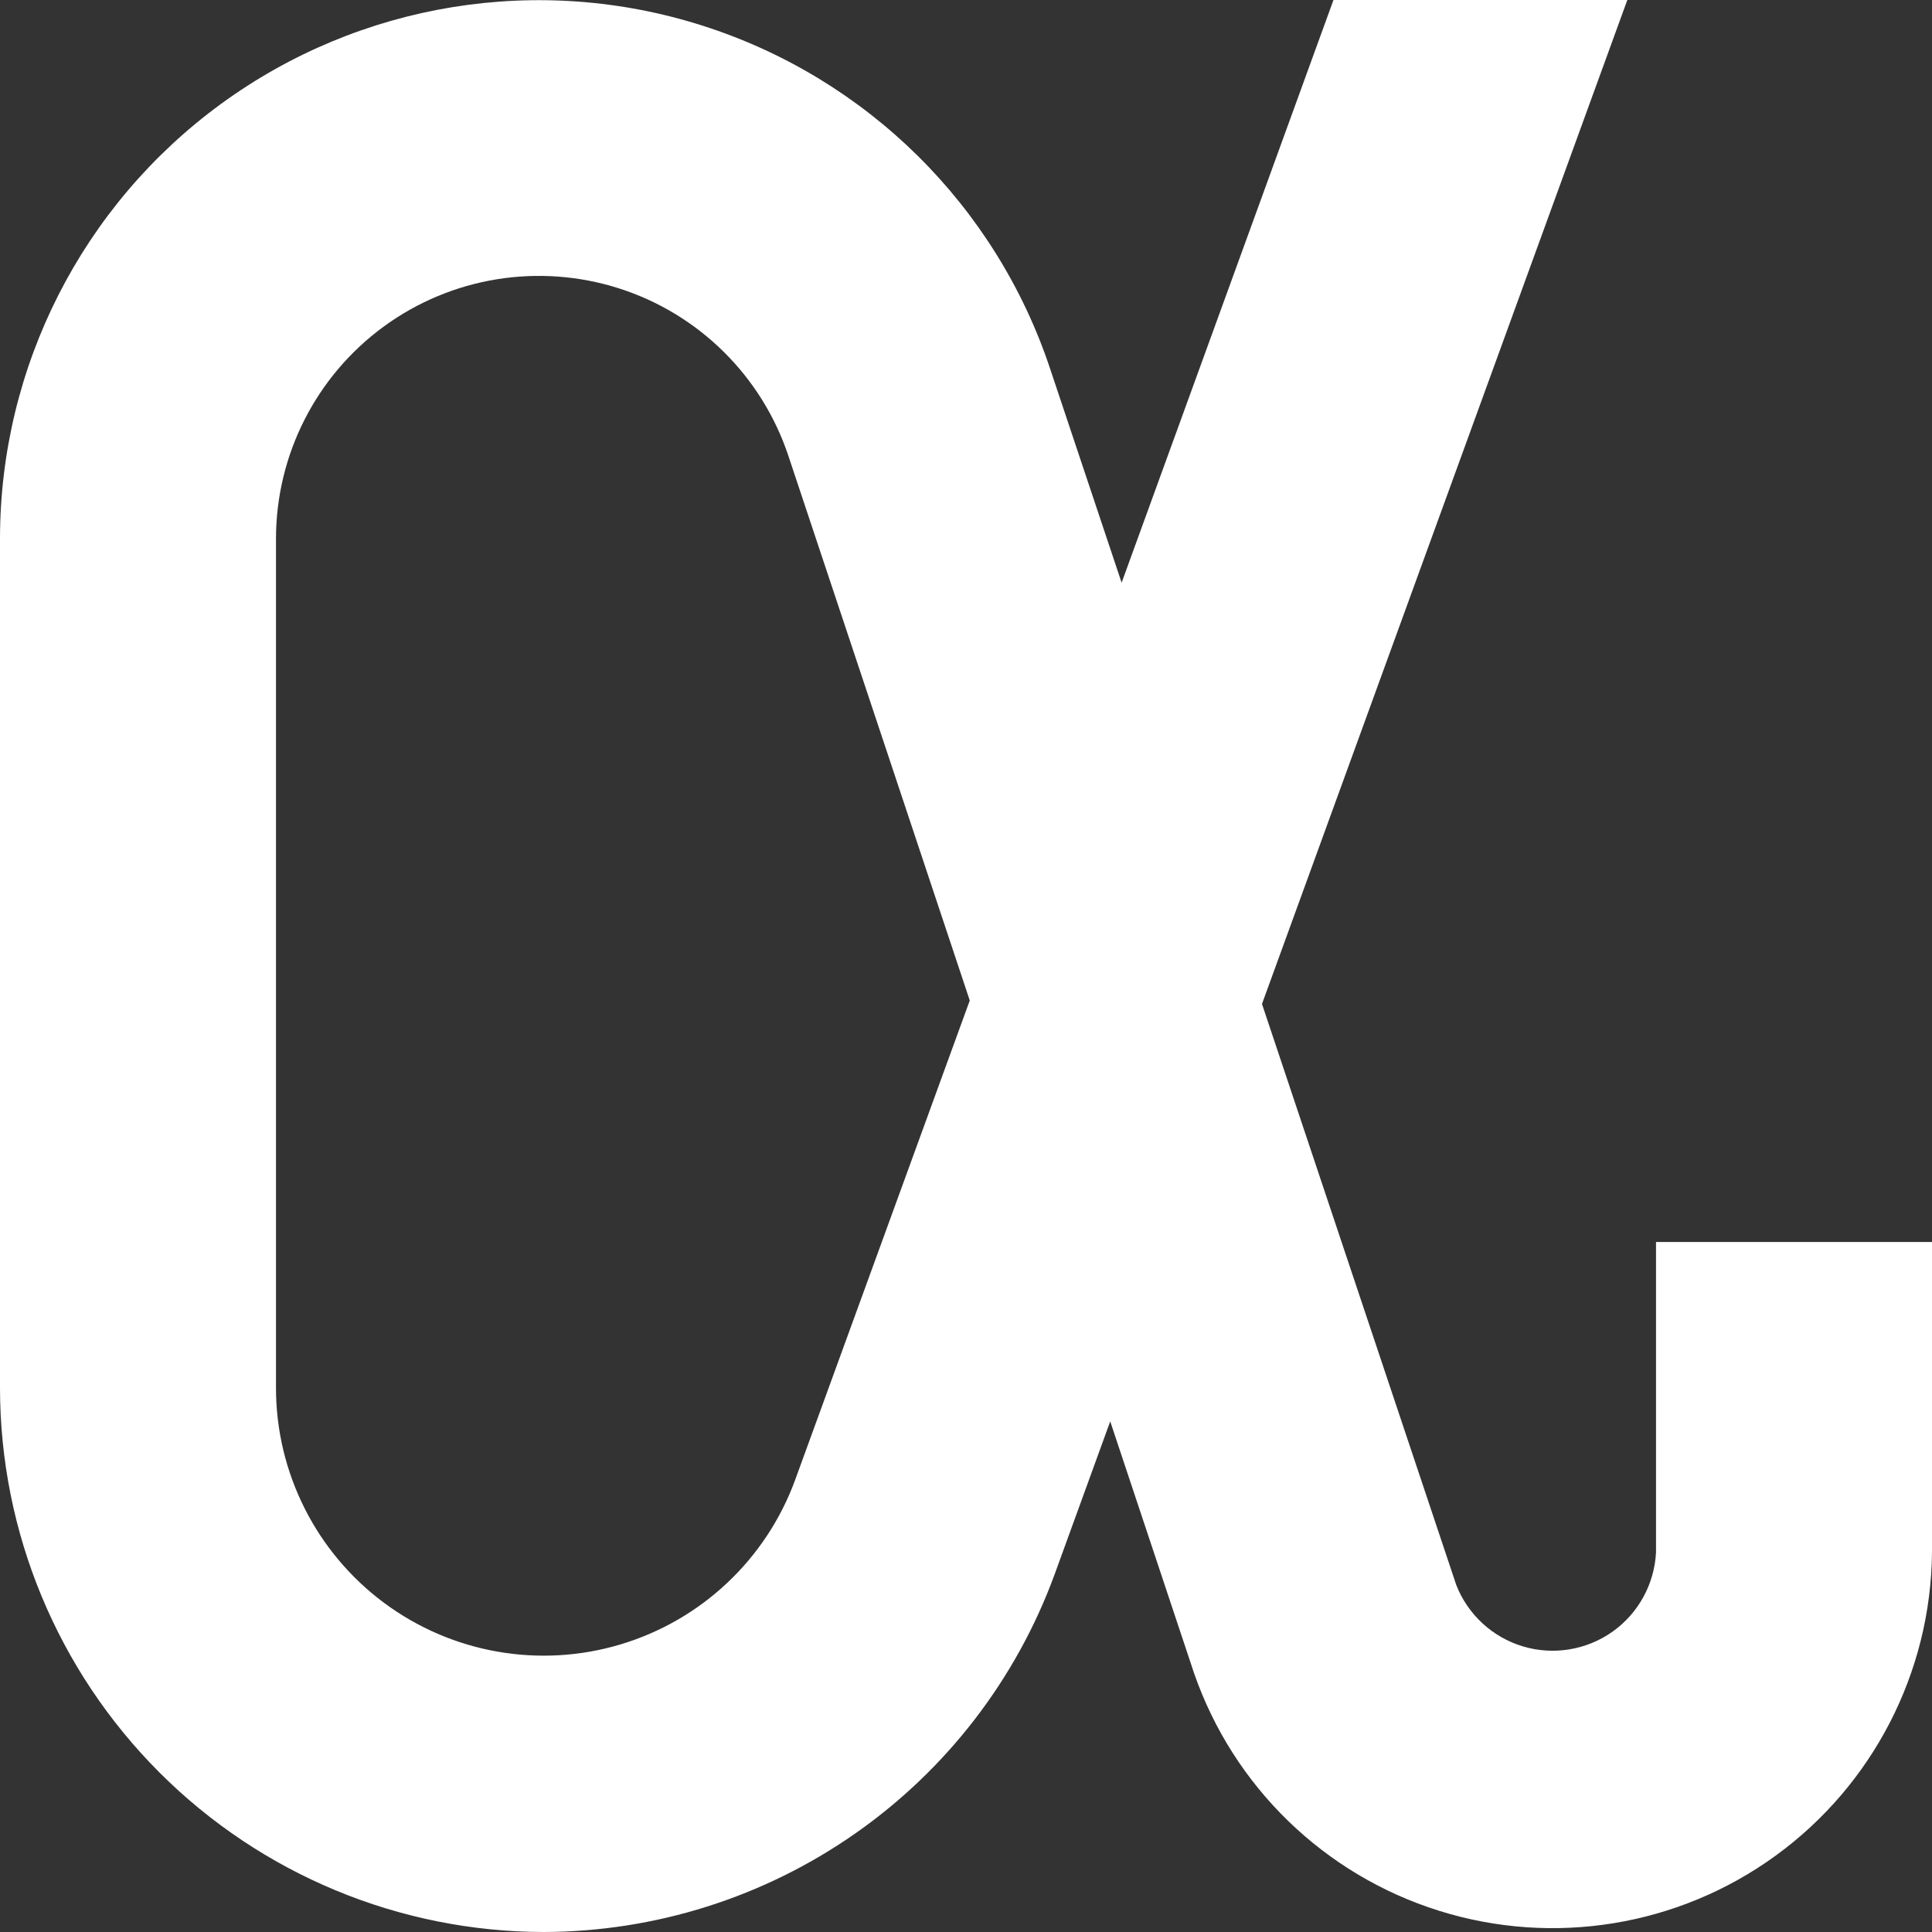 <svg width="20" height="20" viewBox="0 0 20 20" fill="none" xmlns="http://www.w3.org/2000/svg">
<rect x="0" y="0" width="20" height="20" fill="#333333" stroke="none"/>
<path d="M5.629 20C6.783 19.997 7.909 19.641 8.855 18.979C9.801 18.317 10.521 17.381 10.918 16.296L11.493 14.714L12.361 17.321C12.769 18.496 13.709 19.408 14.896 19.78C16.082 20.152 17.375 19.941 18.381 19.21C19.387 18.479 19.988 17.315 20 16.071V12.857H17.143V16.071C17.126 16.4 16.959 16.703 16.69 16.893C16.421 17.082 16.079 17.138 15.764 17.043C15.449 16.948 15.195 16.714 15.075 16.407L13.064 10.393L16.846 0H13.804L11.611 6.032L10.871 3.818C10.309 2.128 8.973 0.809 7.277 0.267C5.581 -0.276 3.728 0.025 2.29 1.074C0.851 2.124 0 3.798 0 5.579V14.371C0.002 15.864 0.596 17.294 1.651 18.349C2.706 19.404 4.136 19.998 5.629 20ZM2.857 5.578C2.857 4.71 3.271 3.893 3.973 3.38C4.675 2.867 5.579 2.721 6.407 2.985C7.234 3.249 7.886 3.893 8.161 4.718L10.039 10.357L8.232 15.318C7.932 16.14 7.262 16.772 6.423 17.023C5.585 17.274 4.677 17.114 3.975 16.592C3.273 16.07 2.858 15.246 2.857 14.371V5.578Z" fill="white"/>
</svg>
